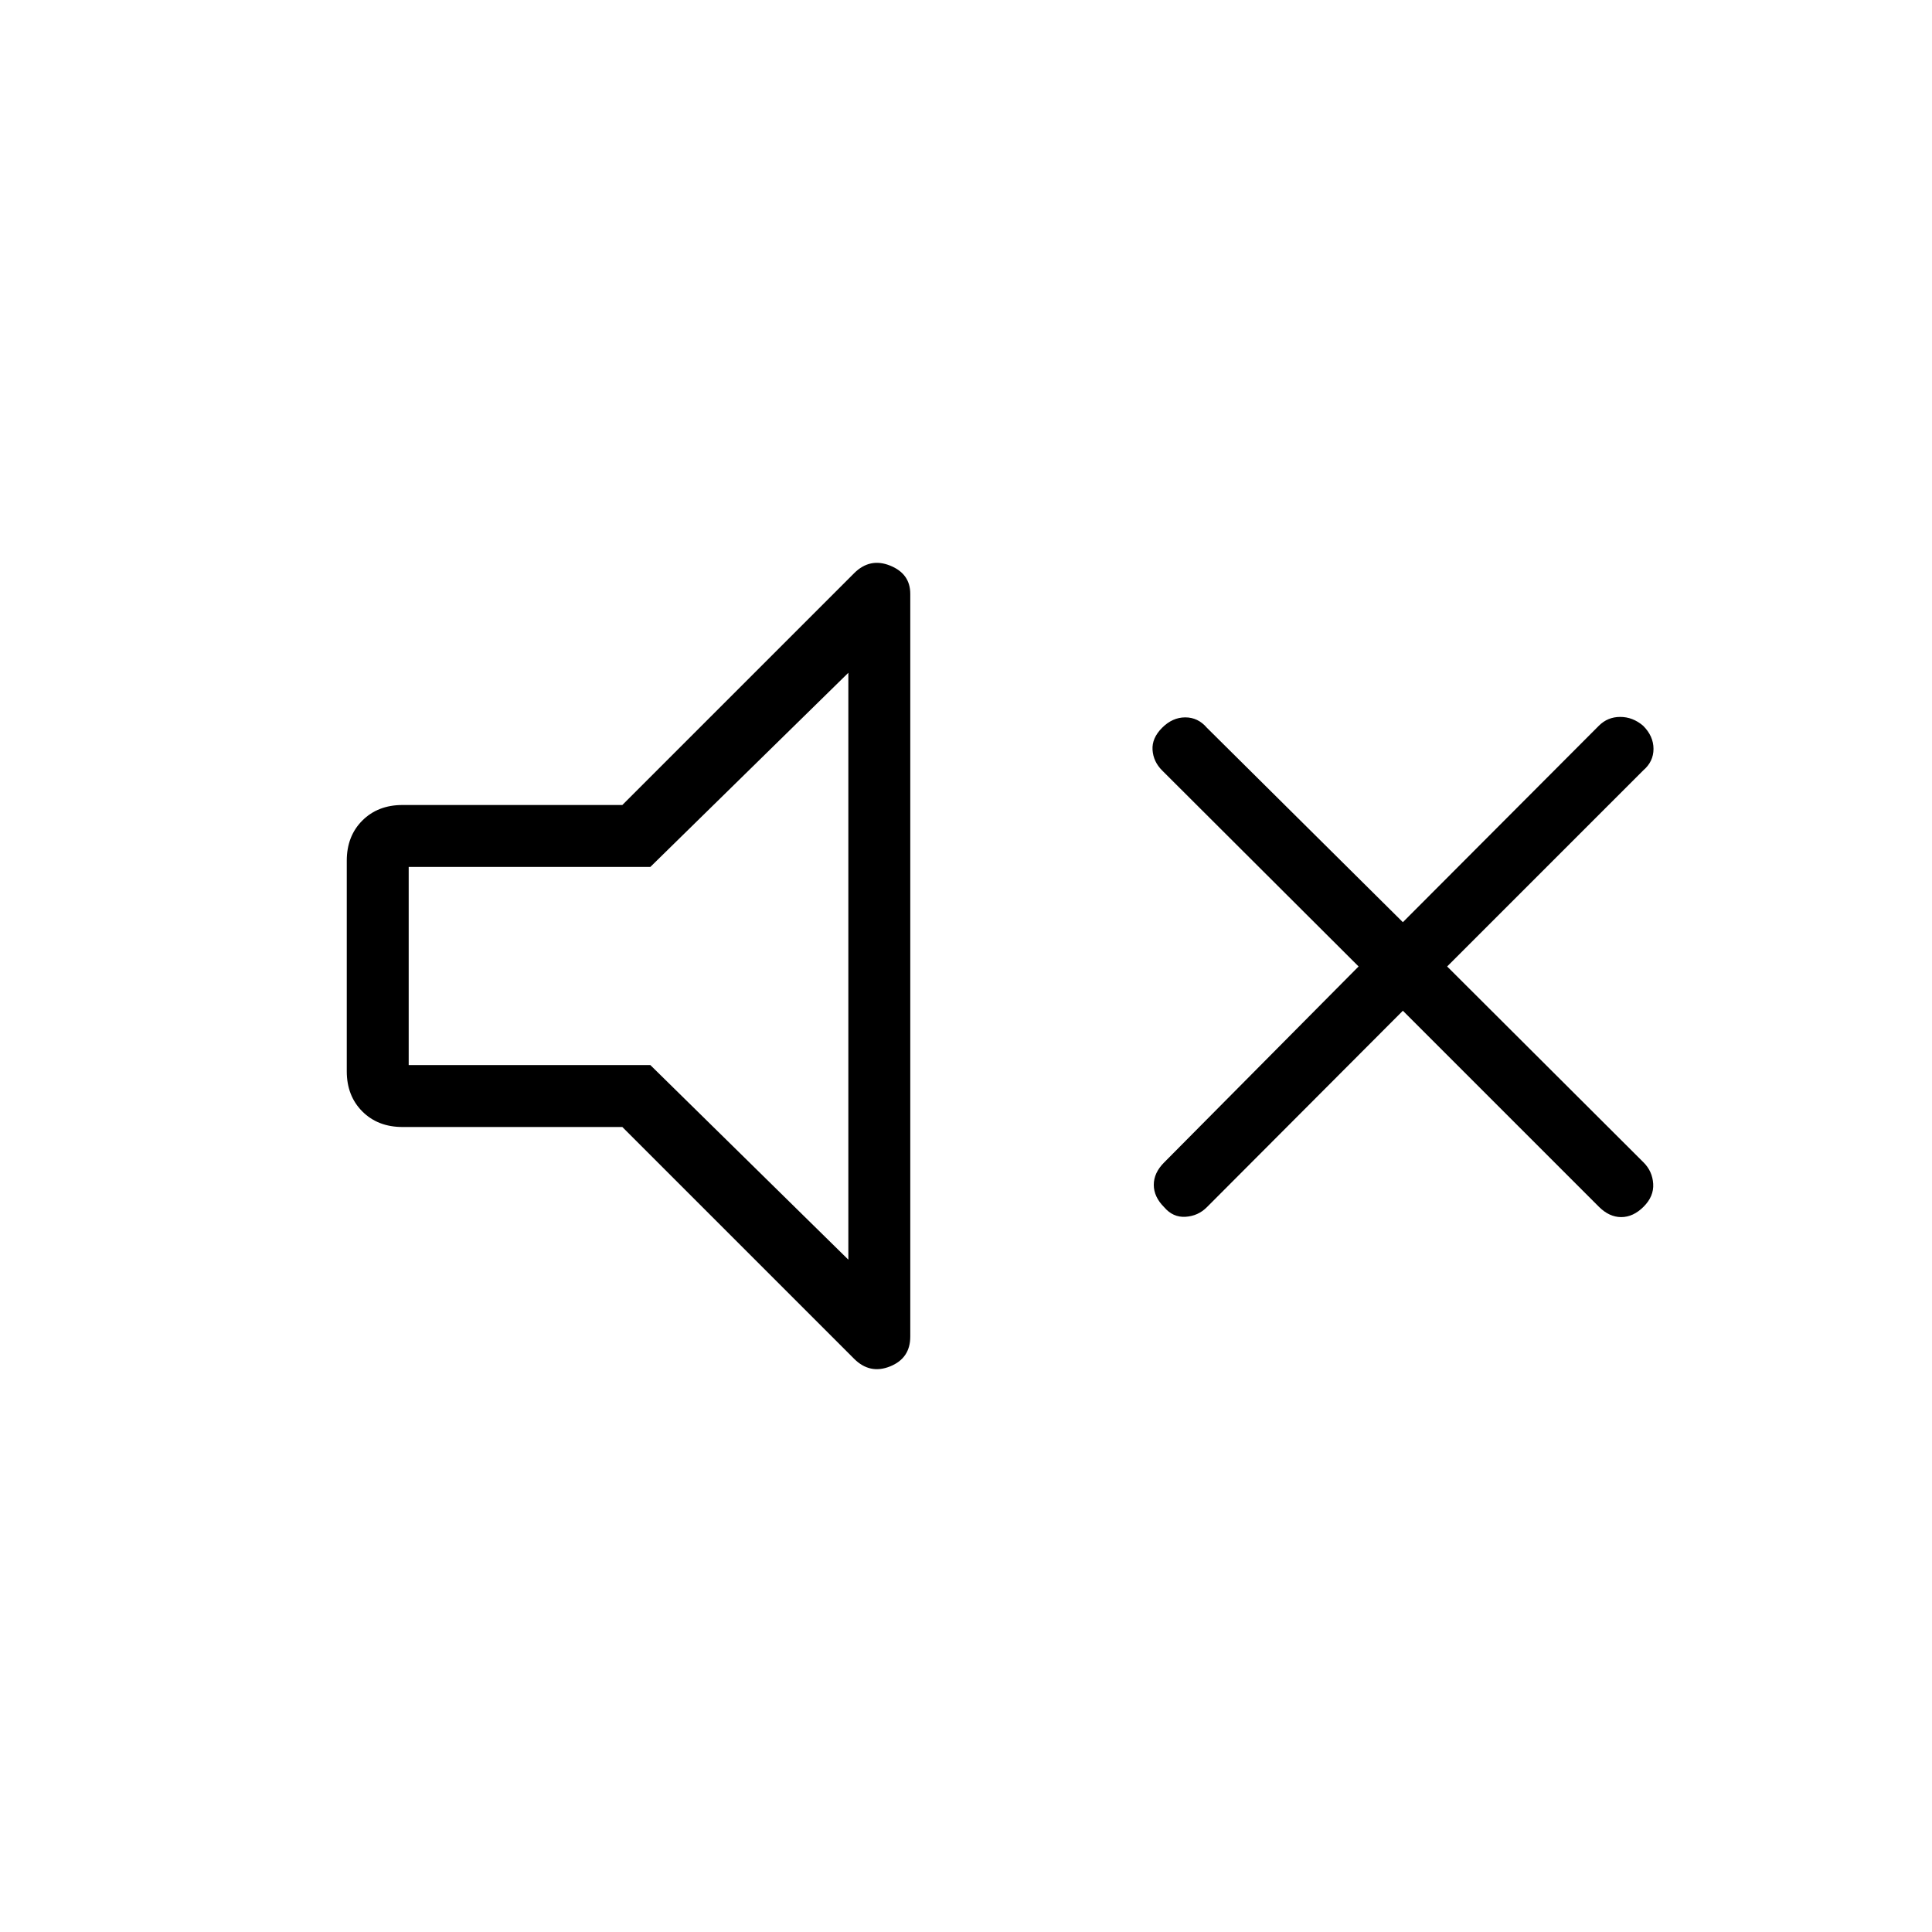 <svg xmlns="http://www.w3.org/2000/svg" width="48" height="48" viewBox="0 -960 960 960"><path d="m697.077-457.769-97.384 97.615q-4.385 4.385-10.616 4.77-6.231.384-10.615-4.77-5.154-5.154-5.154-11.115 0-5.962 5.154-11.116l96.615-97.384-97.615-97.385q-4.385-4.384-4.77-10.231-.384-5.846 4.77-11 5.153-5.154 11.5-5.154 6.346 0 10.731 5.154l97.384 96.616 97.385-97.616q4.384-4.384 10.615-4.384t11.385 4.384q5.154 5.154 5.154 11.5 0 6.347-5.154 10.731l-97.385 97.385 97.616 97.384q4.384 4.385 4.769 10.616.384 6.231-4.769 11.384-5.154 5.154-11.116 5.154-5.961 0-11.115-5.154l-97.385-97.384ZM309.231-400H200q-12.231 0-19.962-7.731-7.731-7.73-7.731-19.961v-104.616q0-12.231 7.731-19.961Q187.769-560 200-560h109.231l115.154-115.154q7.846-7.846 17.884-3.808 10.039 4.038 10.039 14.039v369.077q0 10.77-10.039 14.808-10.038 4.038-17.884-3.808L309.231-400Zm112.307-225.692-98.384 96.461H203.077v98.462h120.077l98.384 96.692v-291.615ZM317.154-480.231Z"/></svg>